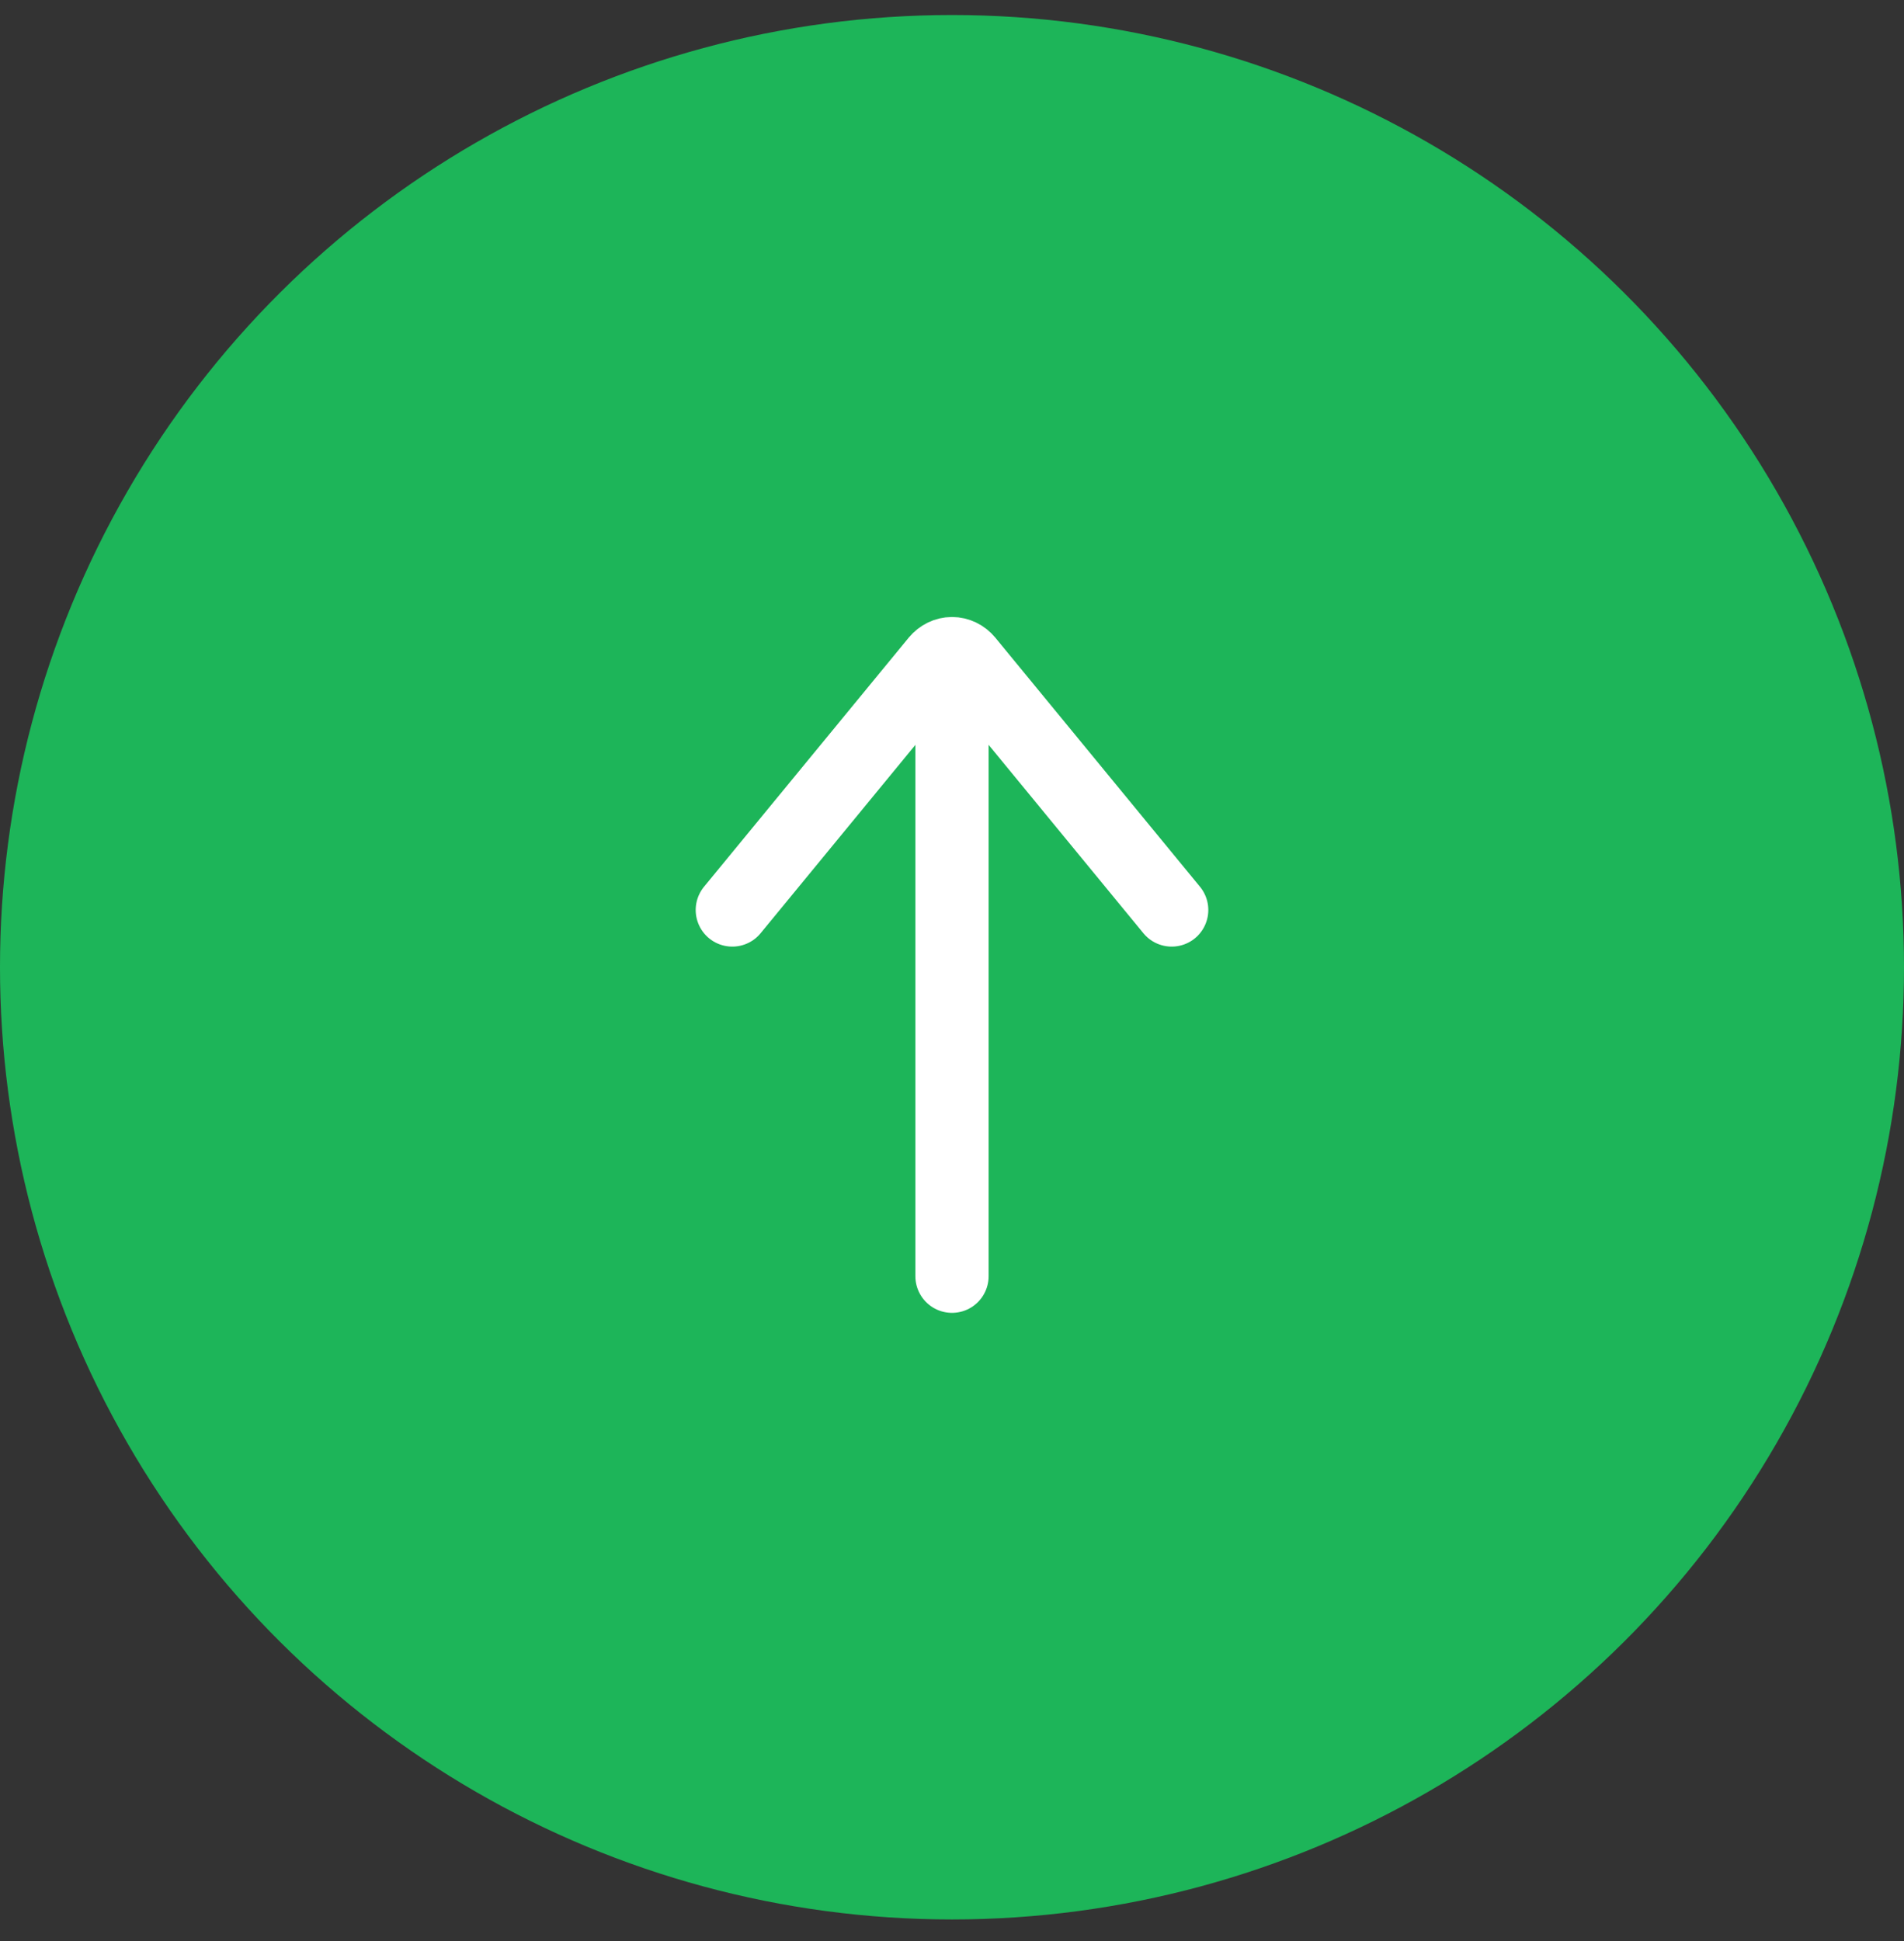 <svg width="52" height="53" viewBox="0 0 52 53" fill="none" xmlns="http://www.w3.org/2000/svg">
<rect x="0" y="0" width="52" height="53" fill="#333333" stroke="none"/>
<circle cx="26" cy="26.41" r="26" transform="rotate(90 26 26.41)" fill="#1DB559"/>
<path d="M26 18.847L26 34.847" stroke="white" stroke-width="2" stroke-linecap="round" stroke-linejoin="round"/>
<path d="M32 24.847L26.41 18.045C26.358 17.983 26.296 17.933 26.225 17.899C26.154 17.865 26.078 17.847 26 17.847C25.923 17.847 25.847 17.865 25.776 17.899C25.706 17.933 25.643 17.983 25.591 18.045L20 24.847" stroke="white" stroke-width="2" stroke-linecap="round" stroke-linejoin="round"/>
</svg>
